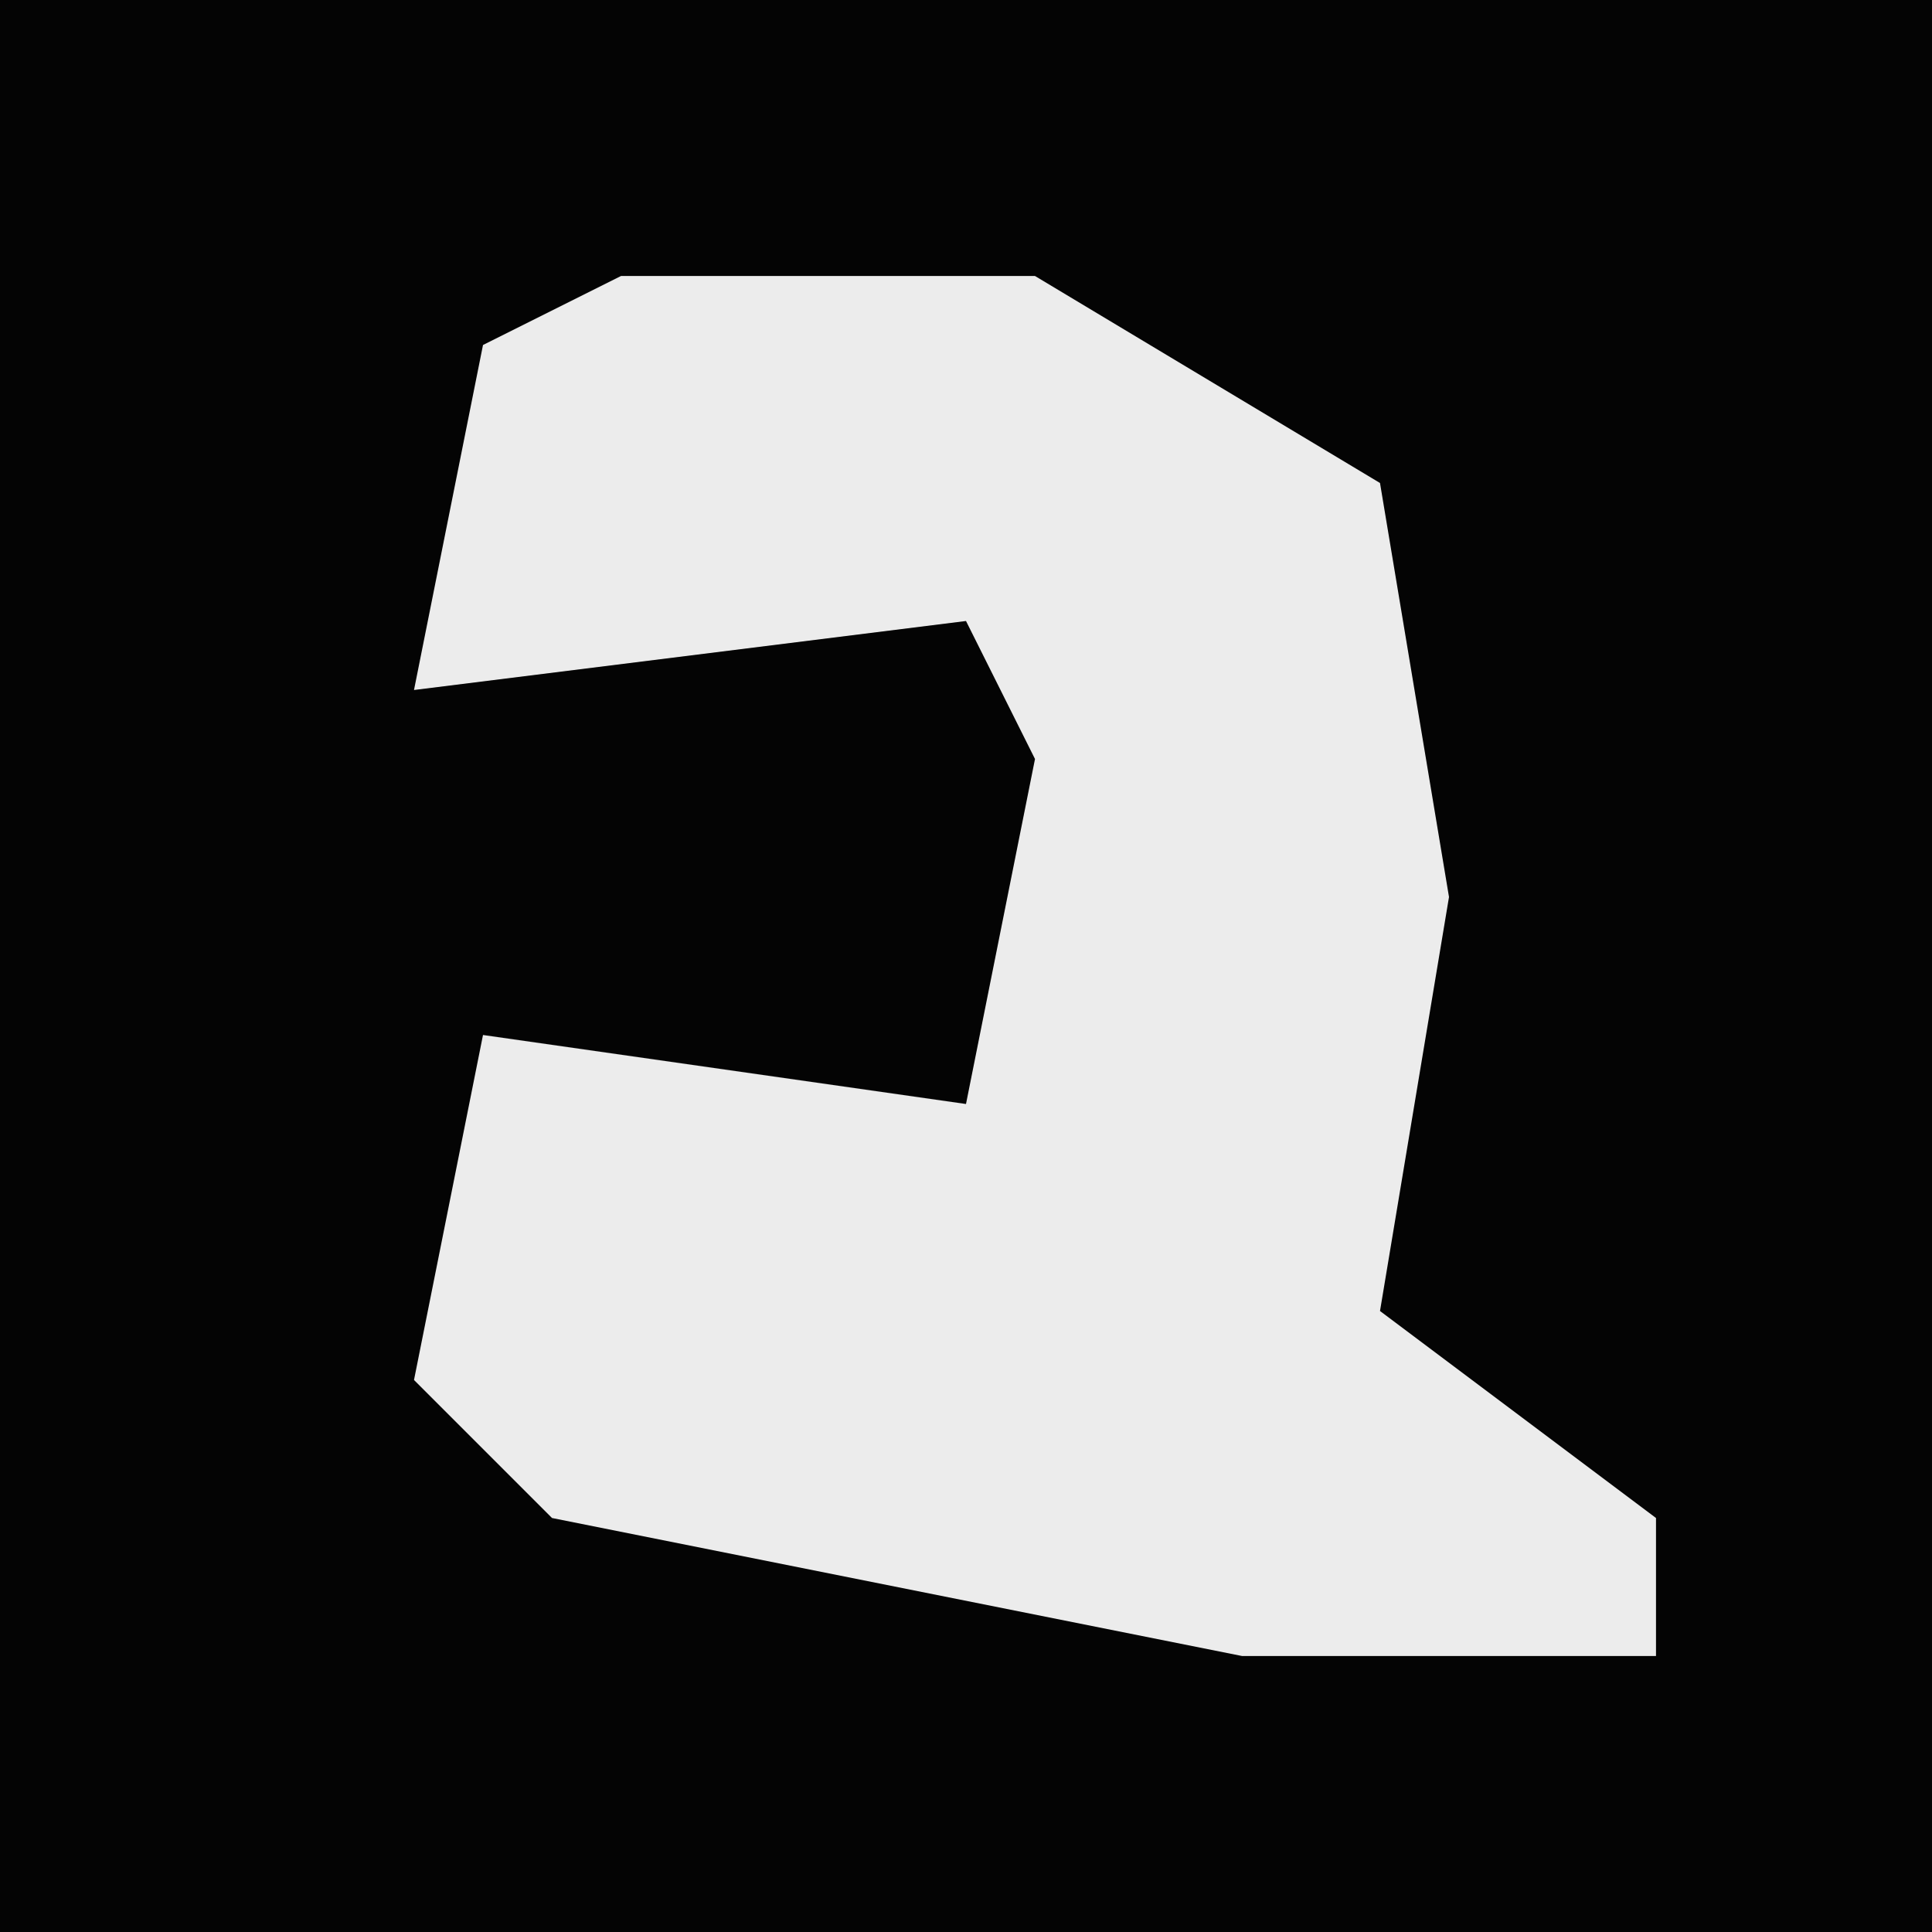 <?xml version="1.0" encoding="UTF-8"?>
<svg version="1.1" xmlns="http://www.w3.org/2000/svg" width="28" height="28">
<path d="M0,0 L28,0 L28,28 L0,28 Z " fill="#040404" transform="translate(0,0)"/>
<path d="M0,0 L6,0 L11,3 L12,9 L11,15 L15,18 L15,20 L9,20 L-1,18 L-3,16 L-2,11 L5,12 L6,7 L5,5 L-3,6 L-2,1 Z " fill="#ECECEC" transform="translate(9,4)"/>
</svg>
